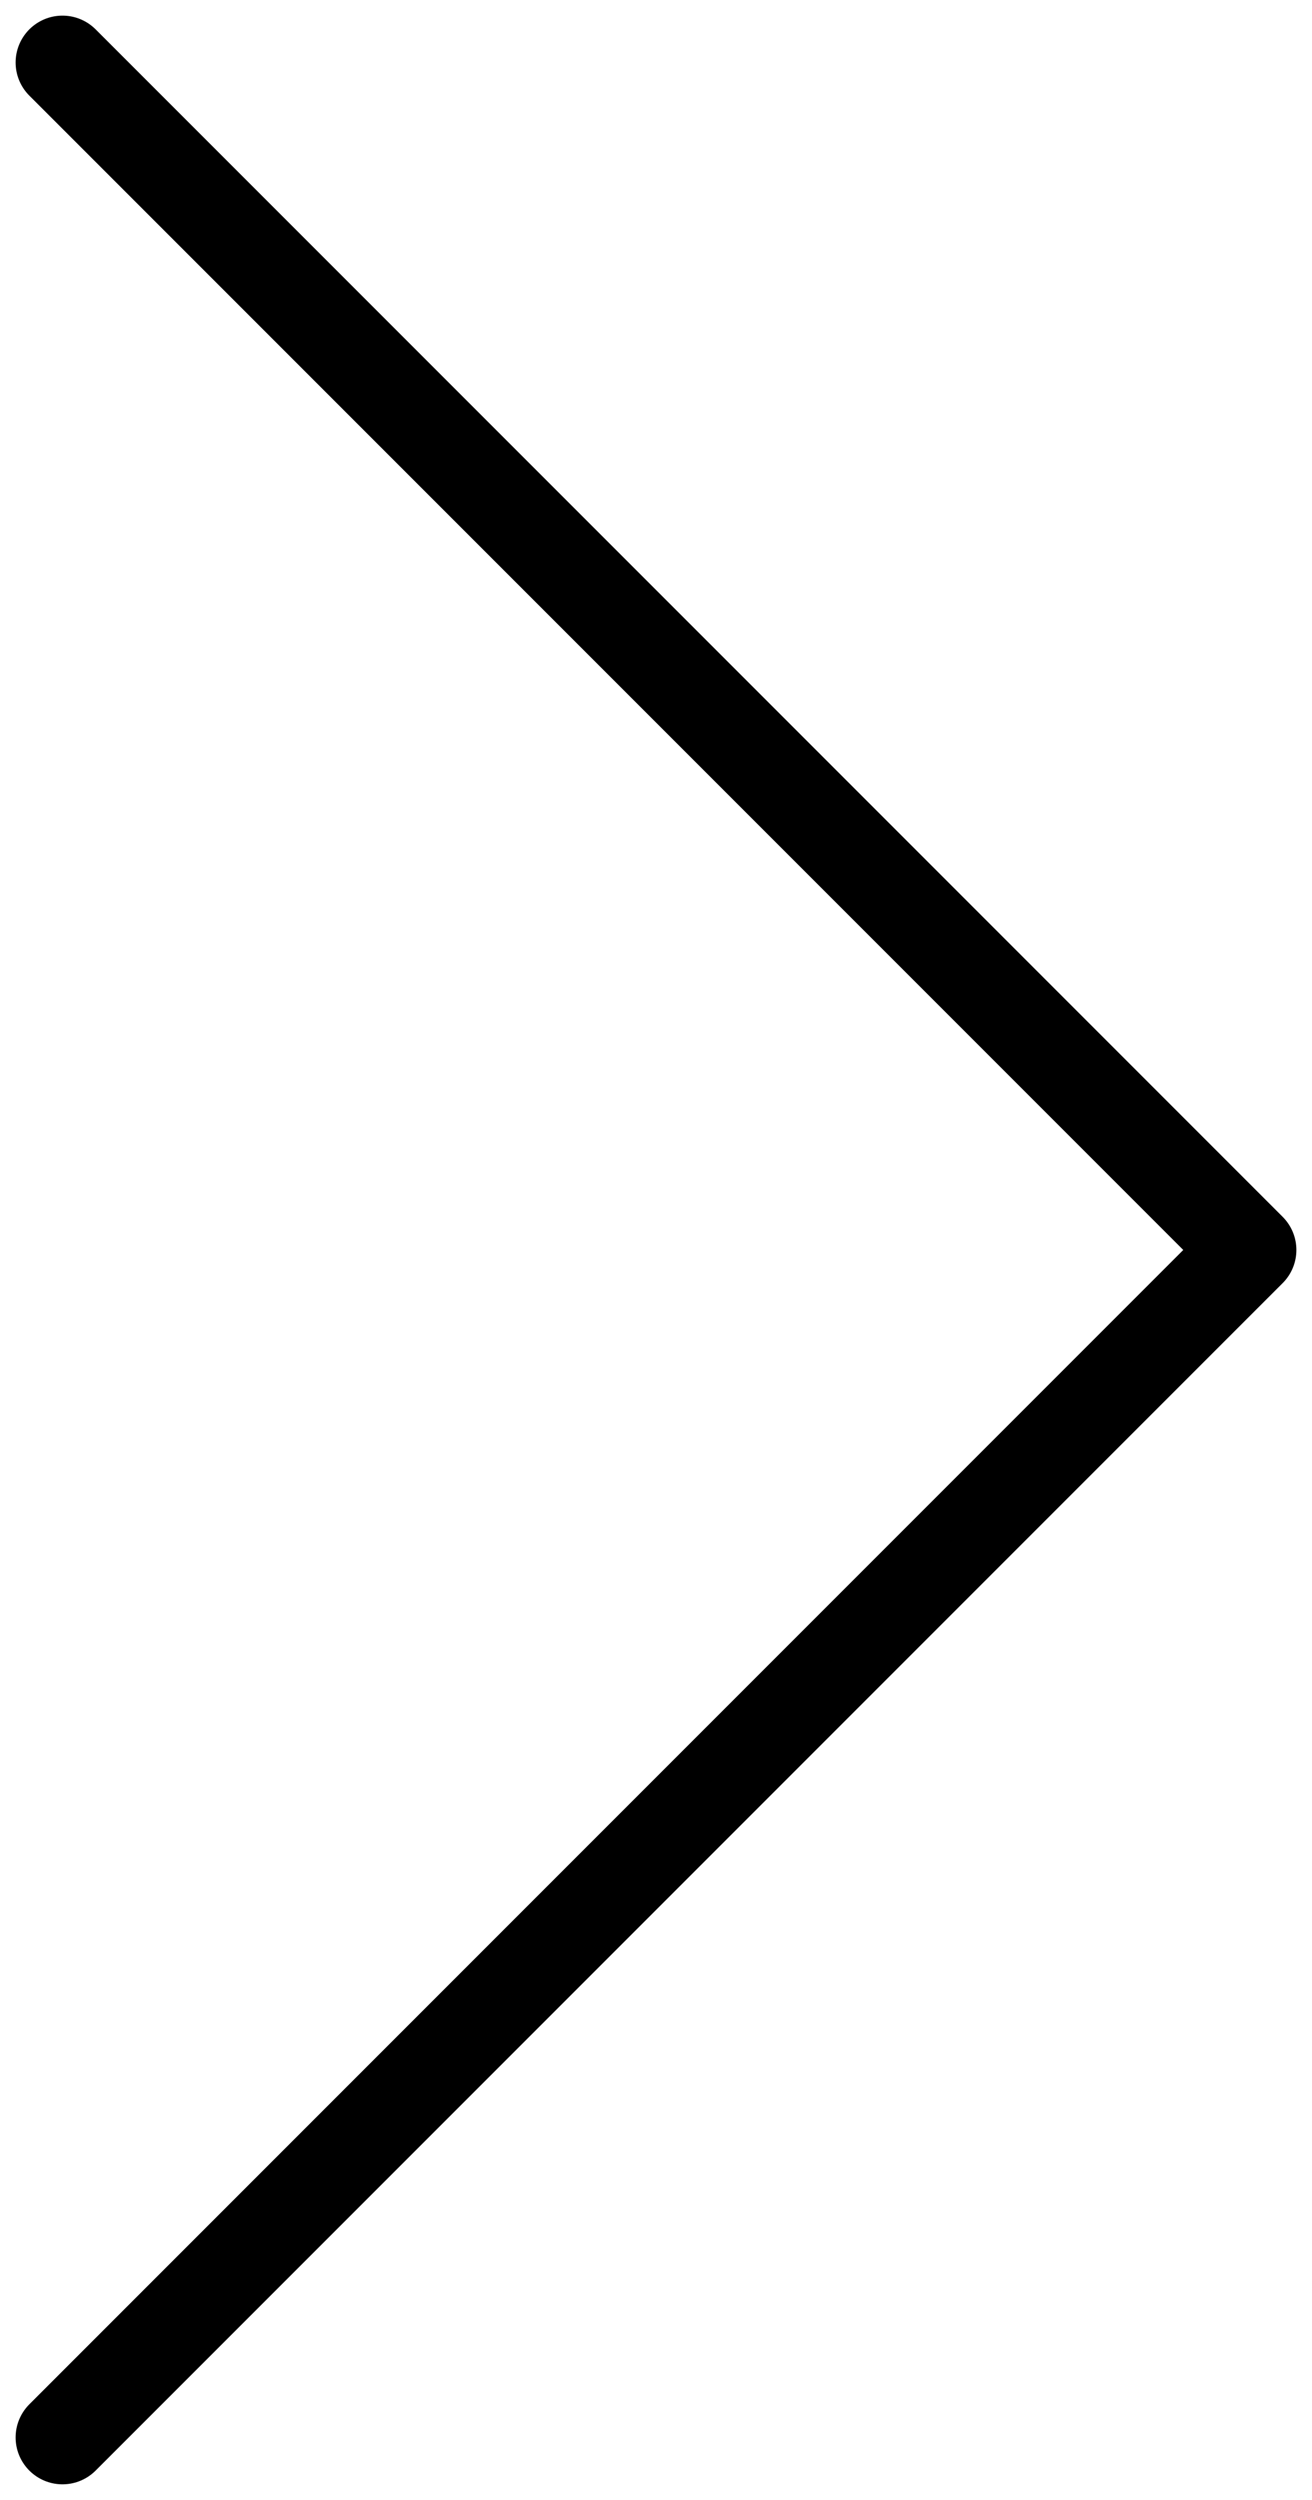 <svg width="21" height="40" viewBox="0 0 21 40" fill="none" xmlns="http://www.w3.org/2000/svg">
<path d="M1 39L20 20L1 1" stroke="black" stroke-width="1.5" stroke-linecap="round" stroke-linejoin="round"/>
</svg>

